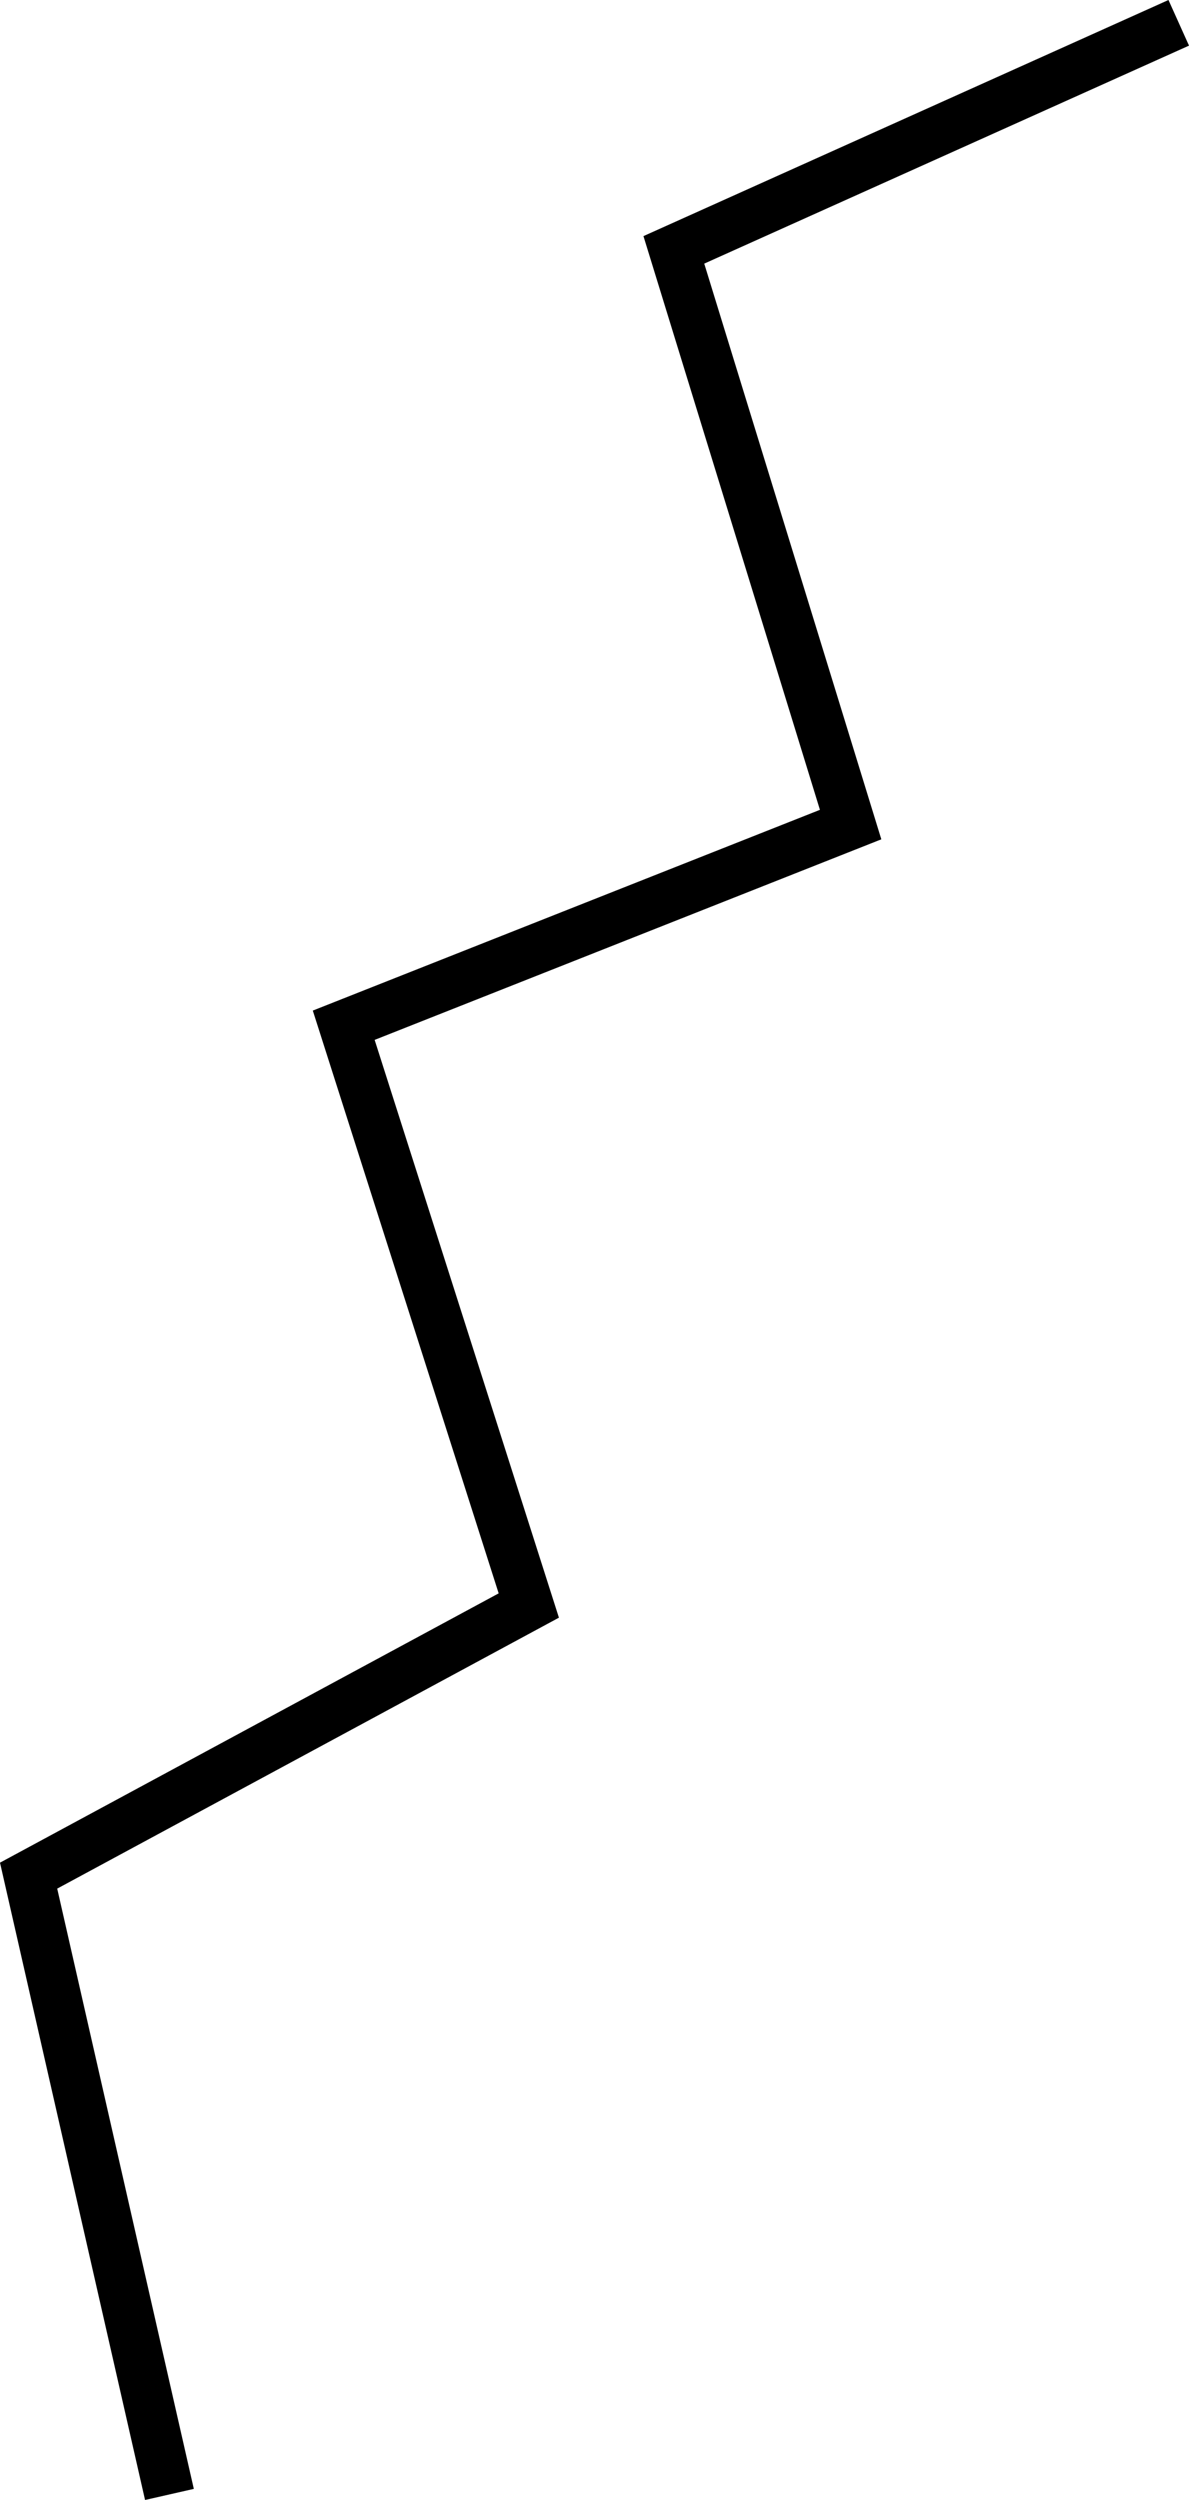<svg xmlns="http://www.w3.org/2000/svg" width="237.71" height="499.758" viewBox="0 0 237.71 499.758"><title>Asset 2</title><polygon points="29 499.758 0 372.355 99.695 318.52 62.536 202.02 163.924 161.889 128.642 47.2 233.608 0 237.71 9.12 140.796 52.699 176.199 167.784 74.901 207.88 111.742 323.379 11.438 377.544 38.75 497.54 29 499.758"/></svg>